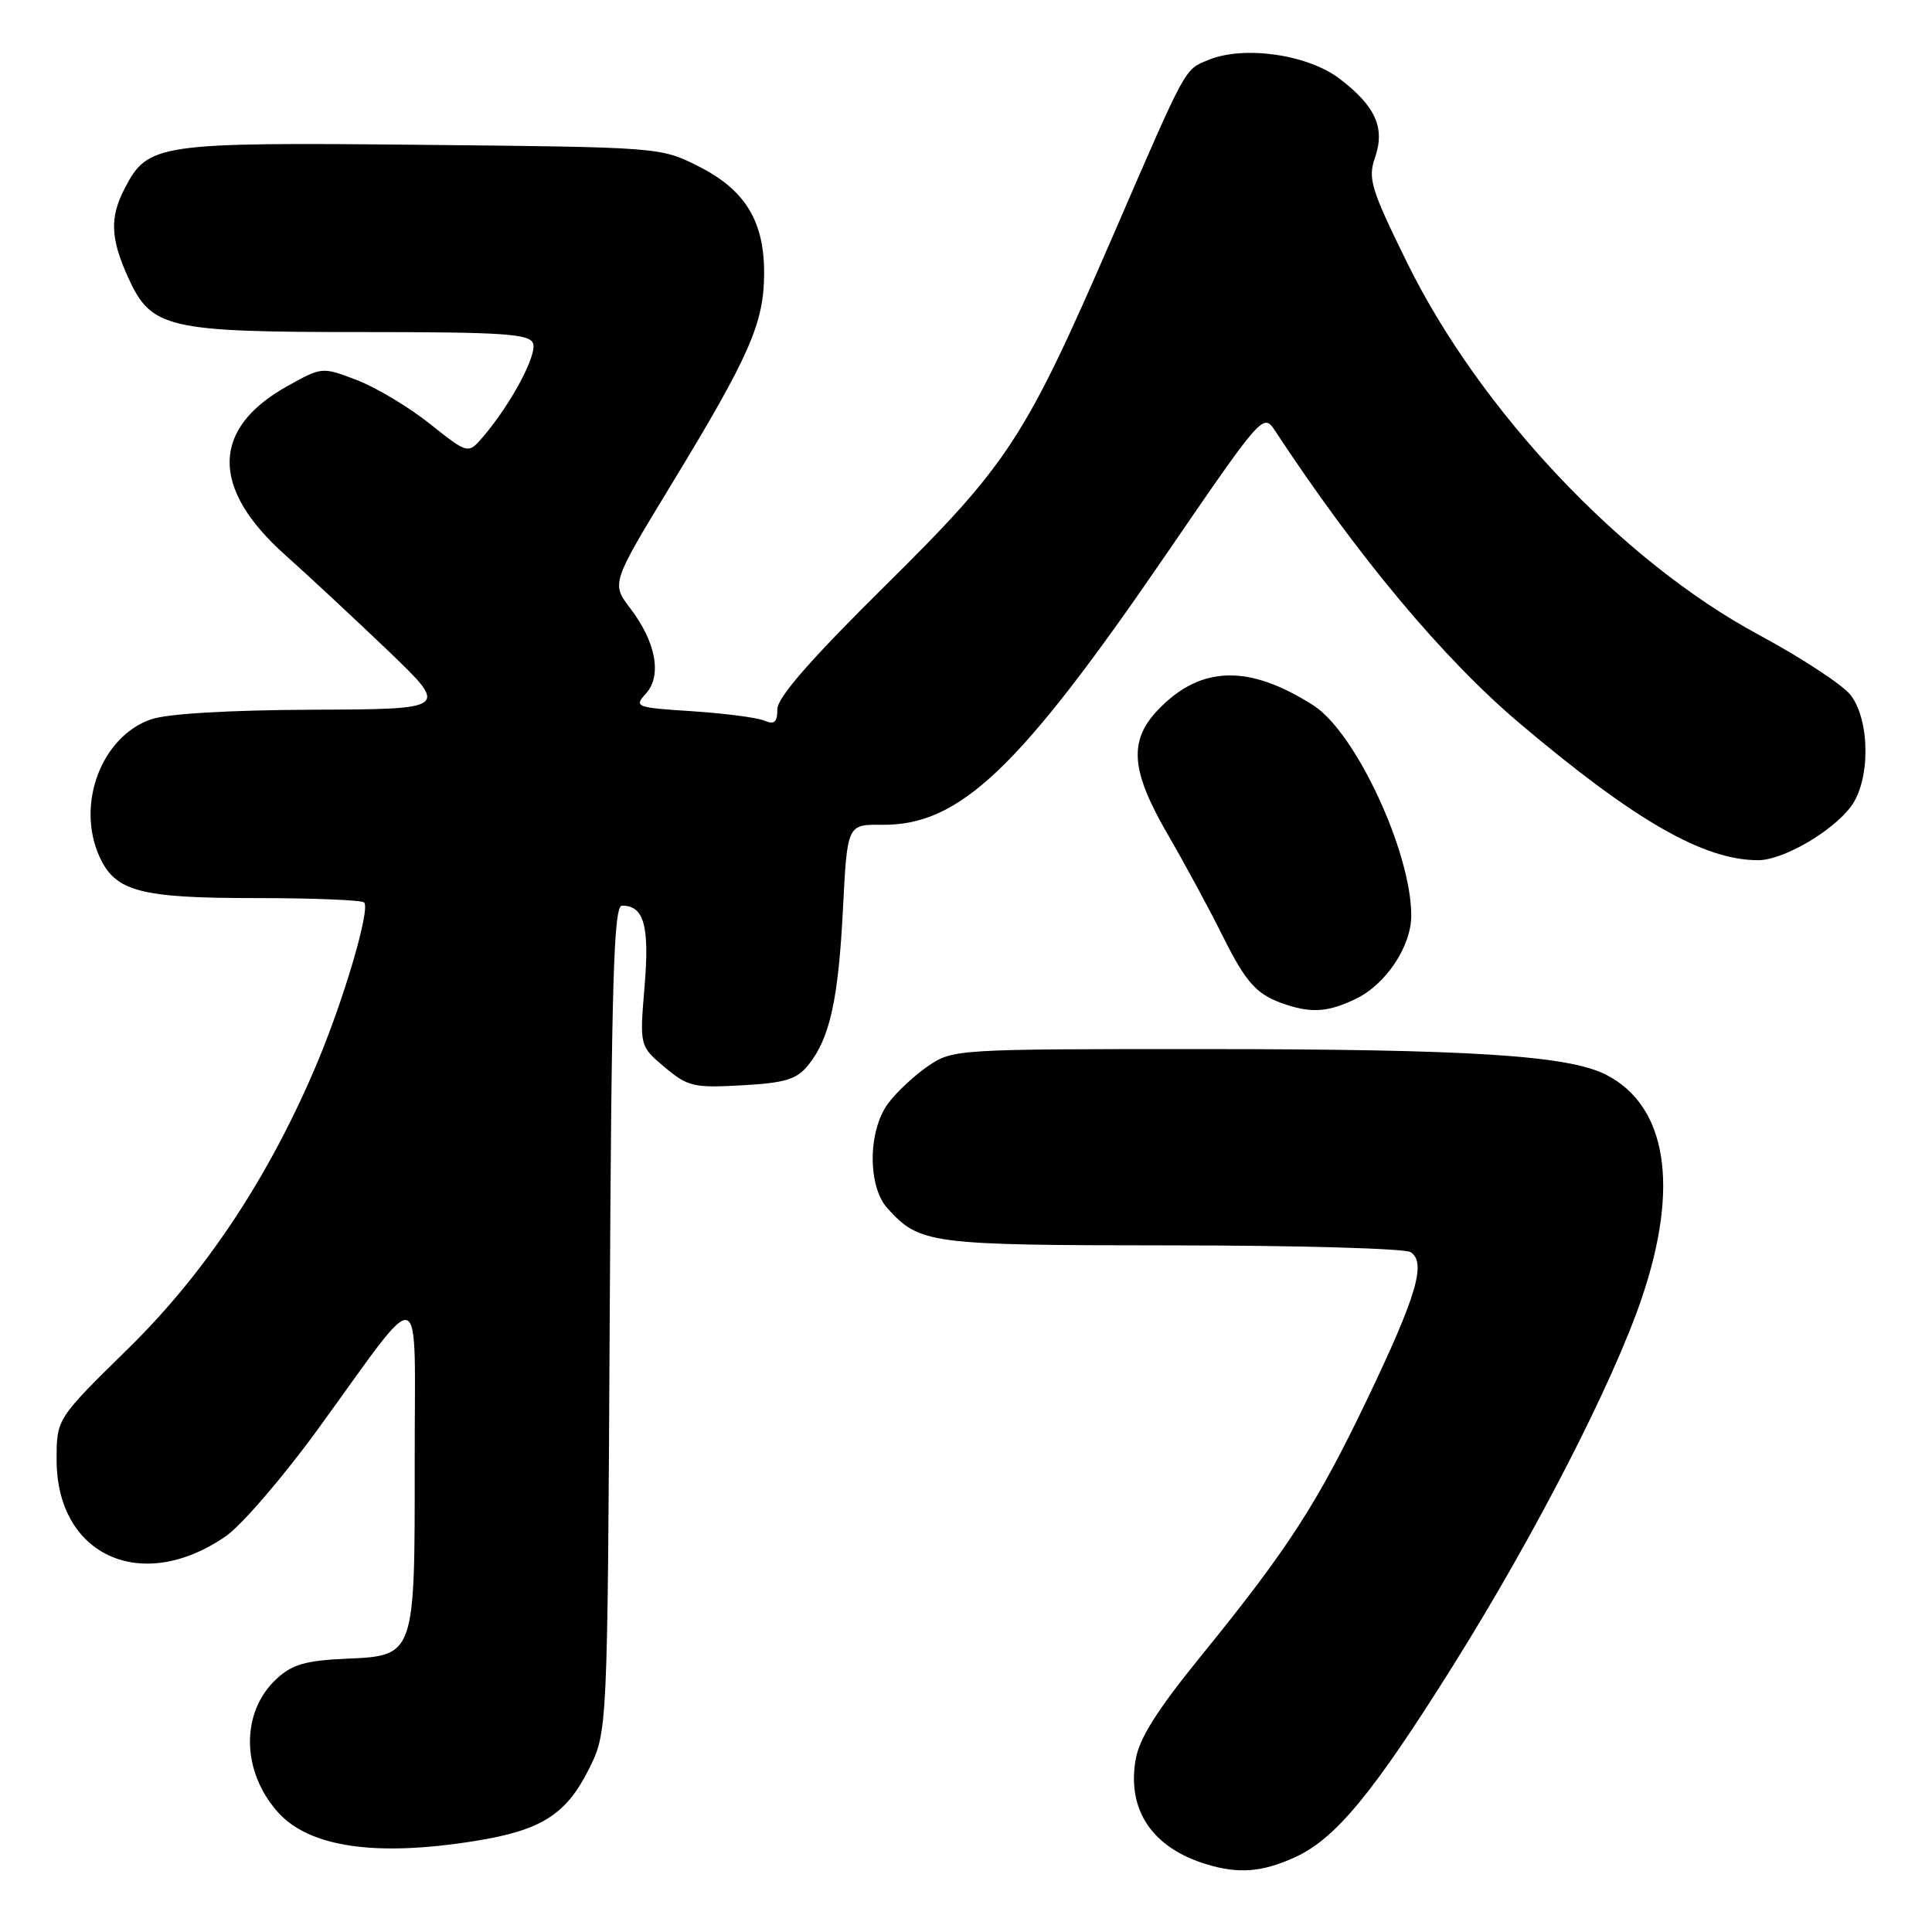 <?xml version="1.0" encoding="UTF-8" standalone="no"?>
<!DOCTYPE svg PUBLIC "-//W3C//DTD SVG 1.1//EN" "http://www.w3.org/Graphics/SVG/1.1/DTD/svg11.dtd" >
<svg xmlns="http://www.w3.org/2000/svg" xmlns:xlink="http://www.w3.org/1999/xlink" version="1.1" viewBox="0 0 256 256">
 <g >
 <path fill="currentColor"
d=" M 171.56 246.11 C 176.96 243.66 181.93 237.64 192.57 220.65 C 203.43 203.32 213.76 183.20 217.57 171.93 C 222.56 157.18 220.86 146.57 212.86 142.43 C 207.88 139.85 194.91 139.02 159.90 139.01 C 126.69 139.00 126.26 139.03 122.99 141.25 C 121.17 142.49 118.78 144.72 117.68 146.21 C 115.00 149.83 114.95 157.18 117.58 160.09 C 121.88 164.84 123.08 165.00 155.20 165.02 C 171.87 165.02 186.13 165.43 186.90 165.91 C 189.03 167.26 187.73 171.68 181.15 185.43 C 174.52 199.28 170.66 205.25 159.17 219.39 C 153.29 226.63 150.95 230.34 150.47 233.20 C 149.33 239.90 152.72 244.87 159.91 247.04 C 164.12 248.32 167.25 248.07 171.56 246.11 Z  M 63.00 243.93 C 71.71 242.53 75.00 240.45 78.00 234.48 C 80.50 229.50 80.50 229.50 80.79 174.75 C 81.03 129.85 81.32 120.00 82.42 120.00 C 85.33 120.00 86.08 122.65 85.41 130.70 C 84.75 138.61 84.75 138.61 88.07 141.41 C 91.15 143.99 91.91 144.17 98.32 143.81 C 104.05 143.49 105.56 143.03 107.10 141.13 C 109.95 137.60 111.09 132.49 111.70 120.37 C 112.27 109.24 112.27 109.24 116.88 109.29 C 127.15 109.40 135.03 101.91 154.44 73.57 C 167.25 54.87 167.39 54.71 168.94 57.06 C 179.91 73.74 191.26 87.31 201.39 95.87 C 216.65 108.77 225.80 114.01 233.00 113.98 C 236.29 113.96 242.81 110.18 245.28 106.84 C 247.83 103.40 247.82 95.57 245.25 92.14 C 244.26 90.80 238.75 87.19 233.02 84.10 C 214.91 74.36 196.07 54.40 186.41 34.73 C 181.66 25.06 181.23 23.64 182.19 20.90 C 183.56 16.94 182.28 14.08 177.50 10.43 C 173.28 7.21 164.83 6.00 160.13 7.94 C 156.90 9.28 157.34 8.47 147.43 31.34 C 135.83 58.09 133.66 61.42 117.28 77.62 C 107.37 87.42 103.00 92.43 103.00 93.98 C 103.00 95.72 102.61 96.05 101.25 95.48 C 100.29 95.08 96.00 94.52 91.71 94.24 C 84.22 93.76 83.99 93.67 85.59 91.90 C 87.74 89.53 86.92 85.07 83.51 80.60 C 80.99 77.30 80.99 77.30 89.14 63.90 C 99.30 47.18 101.21 42.84 101.25 36.34 C 101.30 29.31 98.75 25.14 92.48 22.00 C 87.53 19.51 87.32 19.50 55.82 19.19 C 20.88 18.84 19.59 19.03 16.52 24.97 C 14.52 28.83 14.63 31.59 16.99 36.79 C 20.05 43.52 22.10 44.00 48.00 44.00 C 66.61 44.00 70.15 44.23 70.63 45.49 C 71.21 46.99 67.71 53.54 64.03 57.85 C 62.03 60.19 62.03 60.19 56.96 56.16 C 54.18 53.94 49.82 51.33 47.28 50.36 C 42.68 48.60 42.66 48.61 38.08 51.16 C 27.99 56.78 27.87 64.67 37.75 73.50 C 40.83 76.25 46.98 81.98 51.43 86.23 C 59.50 93.97 59.50 93.97 41.50 94.04 C 30.34 94.09 22.18 94.57 20.03 95.31 C 13.43 97.58 10.04 106.60 13.19 113.53 C 15.29 118.13 18.56 119.00 33.78 119.00 C 41.42 119.00 47.93 119.26 48.25 119.58 C 49.10 120.44 45.59 132.39 41.96 141.00 C 35.67 155.92 27.24 168.64 17.00 178.68 C 7.50 188.00 7.50 188.00 7.50 193.42 C 7.50 206.16 18.80 211.26 29.93 203.55 C 32.02 202.10 37.51 195.72 42.12 189.38 C 56.45 169.67 54.93 169.19 54.95 193.50 C 54.97 219.52 55.02 219.39 45.82 219.79 C 40.49 220.03 38.70 220.55 36.64 222.46 C 31.88 226.87 31.96 234.68 36.82 240.12 C 40.98 244.78 49.82 246.06 63.00 243.93 Z  M 179.58 132.39 C 183.61 130.48 187.00 125.42 187.00 121.31 C 187.00 112.90 179.63 97.06 174.05 93.48 C 165.49 88.00 159.09 88.17 153.47 94.03 C 149.51 98.17 149.82 102.12 154.78 110.65 C 156.97 114.42 160.22 120.42 162.00 124.00 C 165.20 130.41 166.56 131.87 170.50 133.15 C 173.88 134.25 176.06 134.07 179.58 132.39 Z "/>
</g>
</svg>